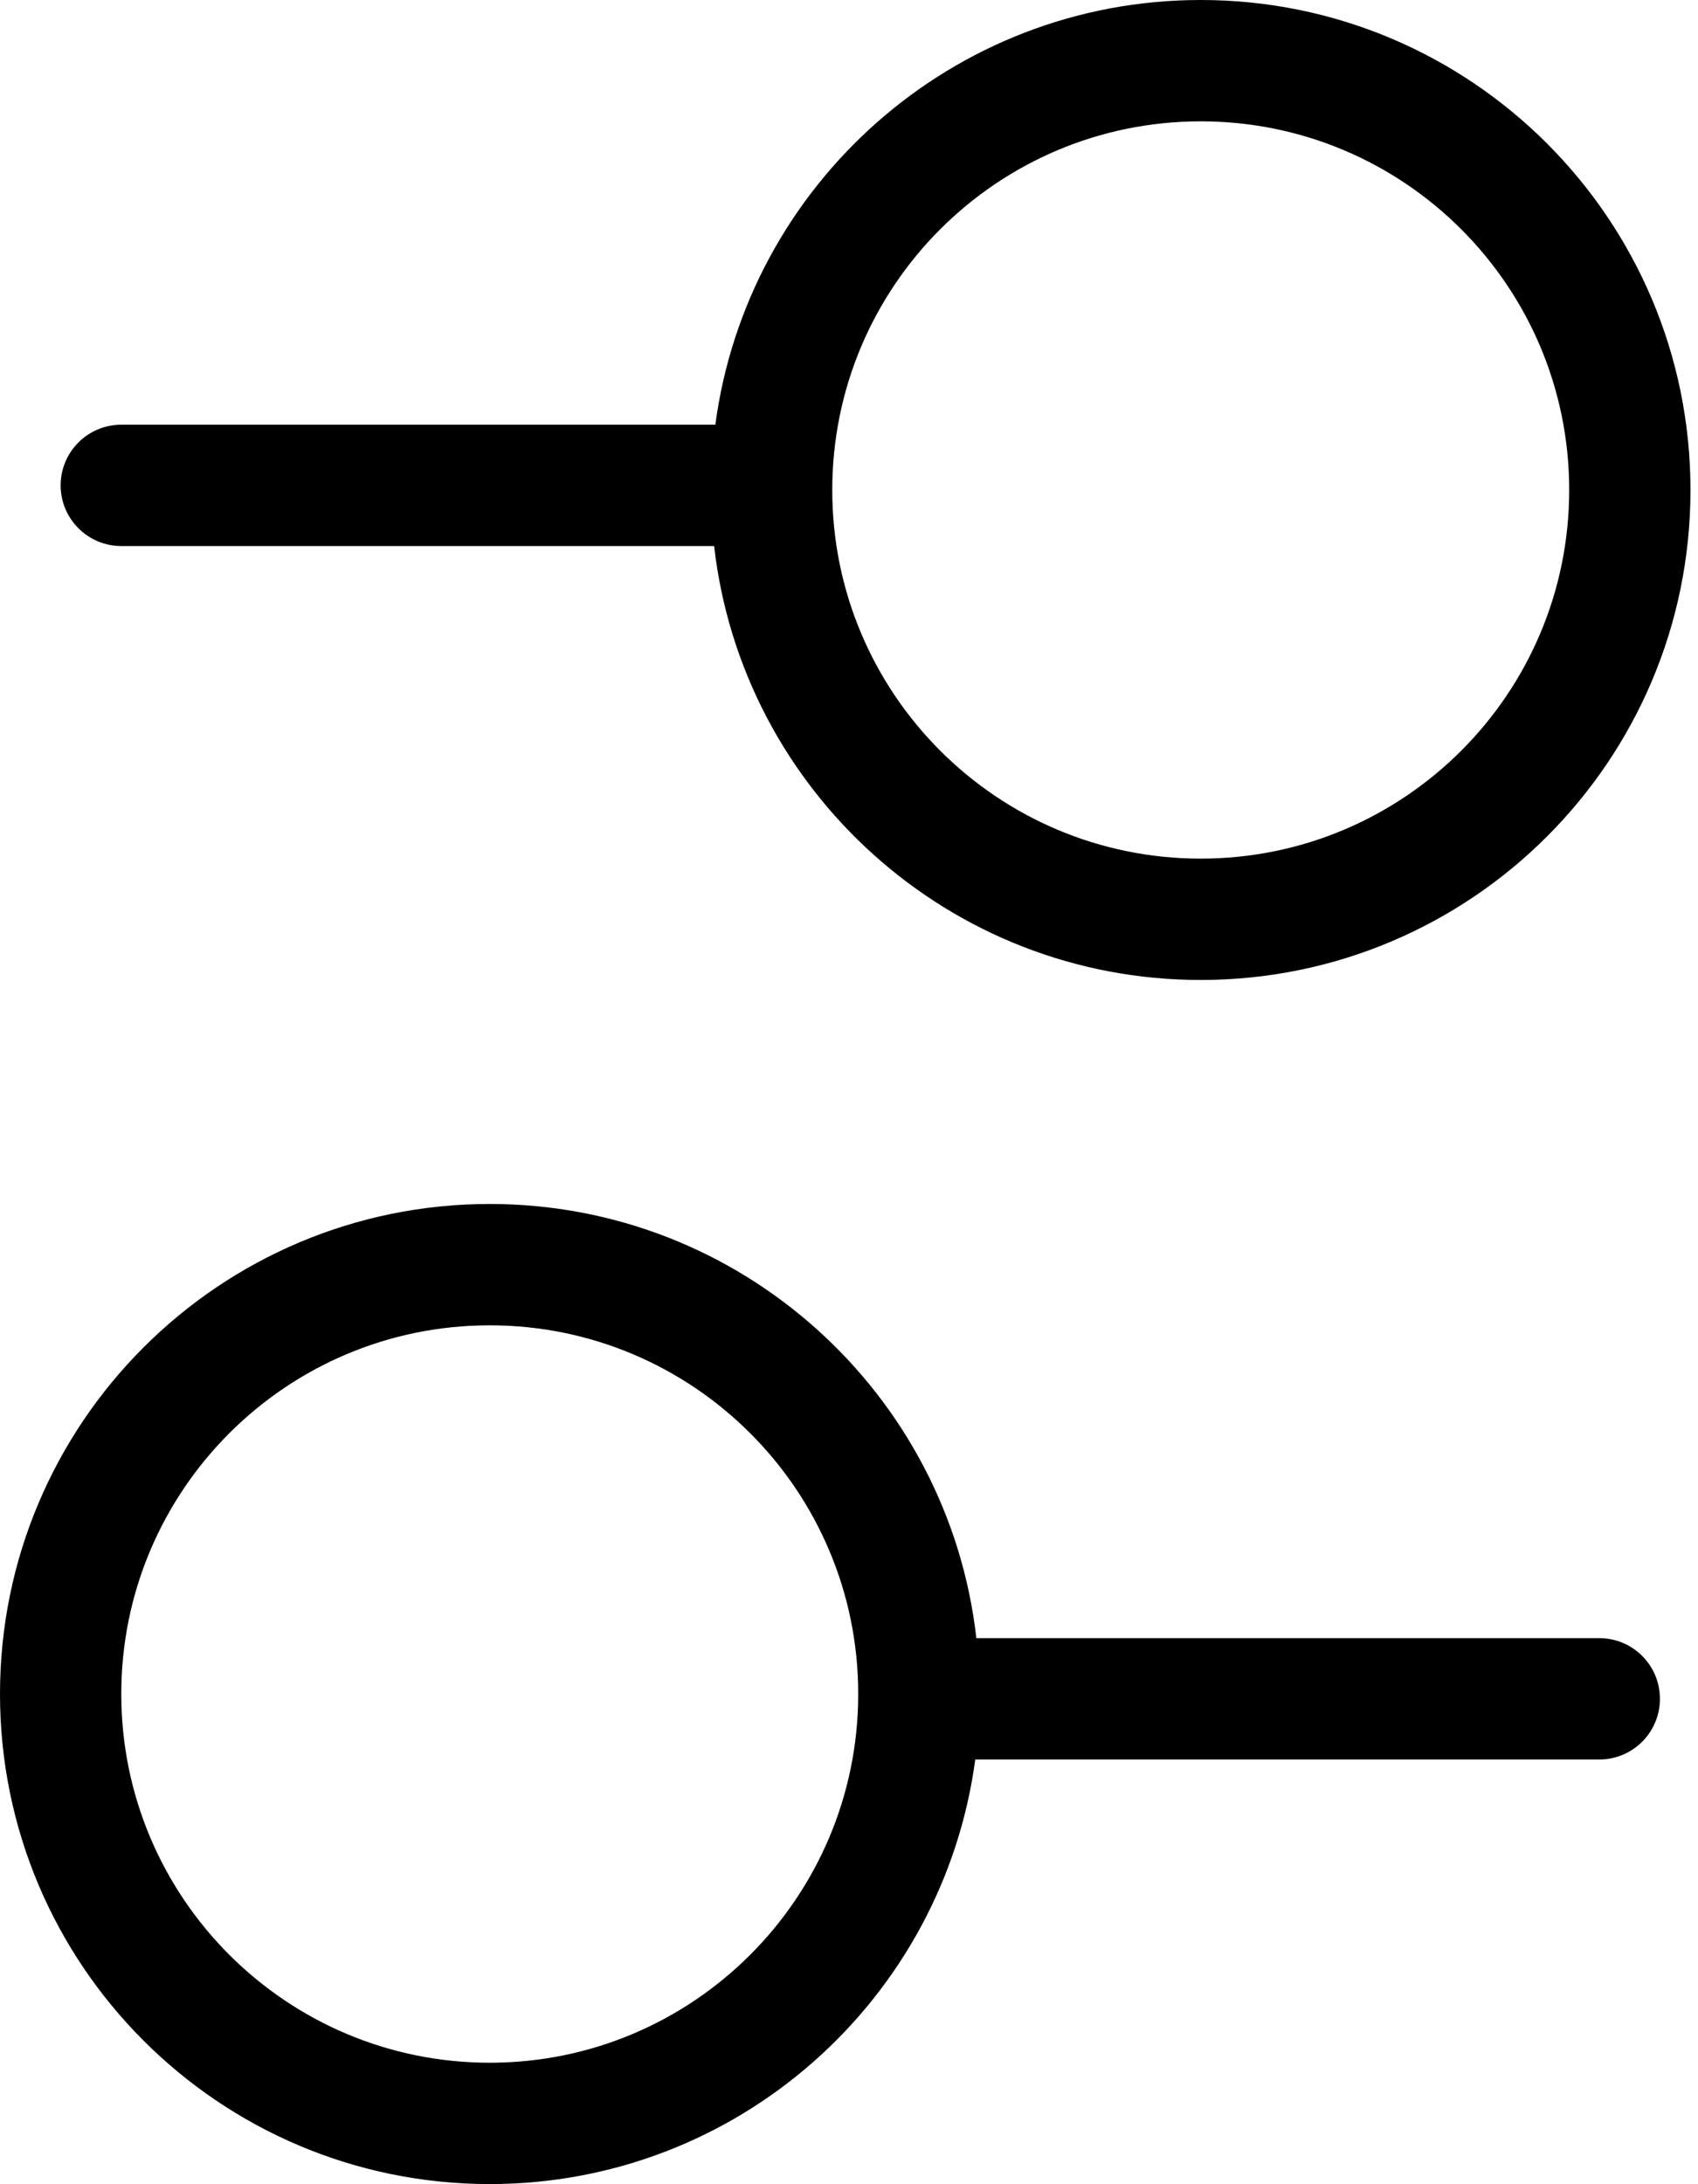<svg width="14" height="18" viewBox="0 0 14 18" fill="none" xmlns="http://www.w3.org/2000/svg">
<path fill-rule="evenodd" clip-rule="evenodd" d="M6.862 4.038C6.862 5.716 8.222 7.076 9.9 7.076C11.578 7.076 12.938 5.716 12.938 4.038C12.938 2.36 11.578 1 9.9 1C8.222 1 6.862 2.36 6.862 4.038ZM9.9 8.076C7.826 8.076 6.117 6.513 5.888 4.5L1 4.5C0.724 4.5 0.5 4.276 0.5 4C0.5 3.724 0.724 3.5 1 3.5L5.898 3.5C6.161 1.524 7.853 -2.66024e-07 9.9 -1.76514e-07C12.13 -7.9028e-08 13.938 1.808 13.938 4.038C13.938 6.268 12.13 8.076 9.9 8.076ZM7.076 13.96C7.076 15.638 5.716 16.999 4.038 16.999C2.36 16.999 1 15.638 1 13.96C1 12.283 2.36 10.922 4.038 10.922C5.716 10.922 7.076 12.283 7.076 13.96ZM4.038 17.999C6.085 17.999 7.777 16.475 8.041 14.5L13.186 14.5C13.463 14.5 13.686 14.276 13.686 14C13.686 13.724 13.463 13.5 13.186 13.5L8.05 13.5C7.822 11.487 6.113 9.922 4.038 9.922C1.808 9.922 -3.37377e-06 11.73 -3.47126e-06 13.96C-3.56874e-06 16.191 1.808 17.999 4.038 17.999Z" fill="black"/>
</svg>
